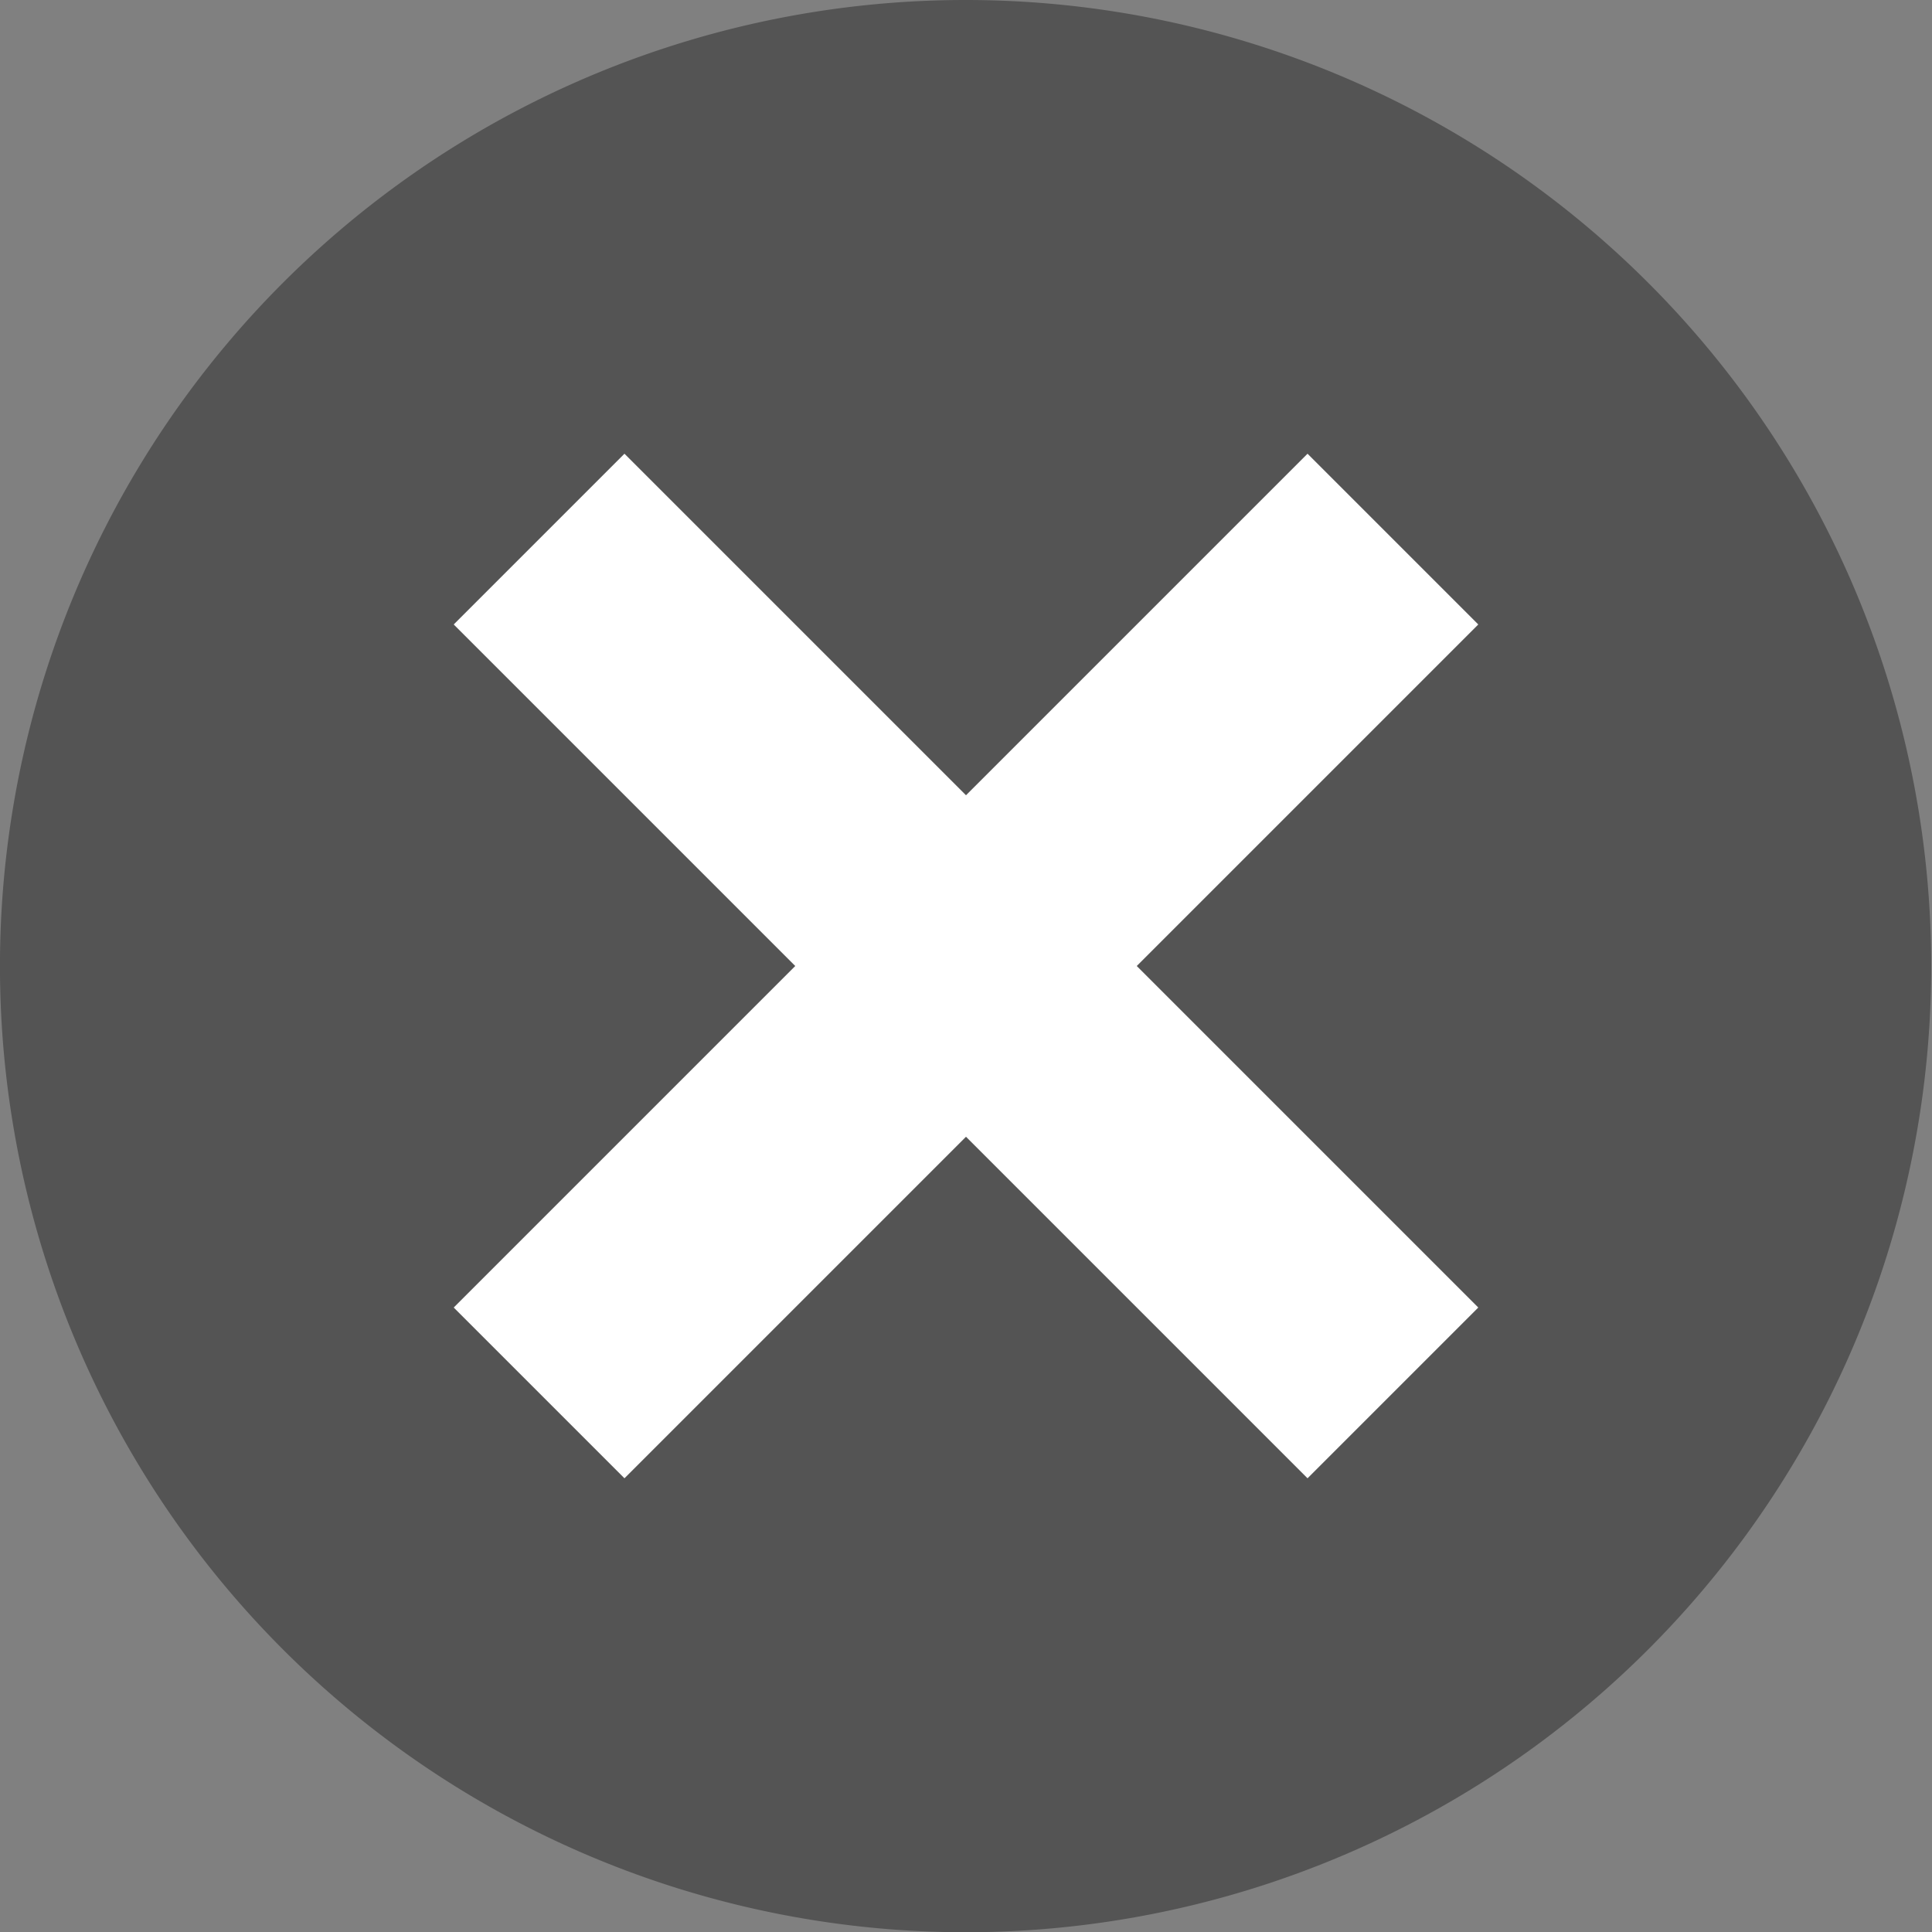 <?xml version="1.0" encoding="UTF-8" standalone="no"?>
<!-- Created with Inkscape (http://www.inkscape.org/) -->
<svg
   xmlns:dc="http://purl.org/dc/elements/1.1/"
   xmlns:cc="http://creativecommons.org/ns#"
   xmlns:rdf="http://www.w3.org/1999/02/22-rdf-syntax-ns#"
   xmlns:svg="http://www.w3.org/2000/svg"
   xmlns="http://www.w3.org/2000/svg"
   xmlns:sodipodi="http://sodipodi.sourceforge.net/DTD/sodipodi-0.dtd"
   xmlns:inkscape="http://www.inkscape.org/namespaces/inkscape"
   width="32"
   height="32"
   id="svg2"
   sodipodi:version="0.32"
   inkscape:version="0.46"
   version="1.0"
   sodipodi:docname="cancel.svg"
   inkscape:output_extension="org.inkscape.output.svg.inkscape">
  <rect width="100%" height="100%" fill="#808080" stroke="none"/>
  <defs
     id="defs4">
    <inkscape:perspective
       sodipodi:type="inkscape:persp3d"
       inkscape:vp_x="0 : 526.18109 : 1"
       inkscape:vp_y="0 : 1000 : 0"
       inkscape:vp_z="744.09448 : 526.18109 : 1"
       inkscape:persp3d-origin="372.04724 : 350.78739 : 1"
       id="perspective10" />
  </defs>
  <sodipodi:namedview
     id="base"
     pagecolor="#ffffff"
     bordercolor="#666666"
     borderopacity="1.0"
     gridtolerance="10000"
     guidetolerance="10"
     objecttolerance="10"
     inkscape:pageopacity="0.0"
     inkscape:pageshadow="2"
     inkscape:zoom="14.4375"
     inkscape:cx="6.1298701"
     inkscape:cy="16.995933"
     inkscape:document-units="px"
     inkscape:current-layer="layer1"
     showgrid="false"
     inkscape:window-width="1280"
     inkscape:window-height="750"
     inkscape:window-x="0"
     inkscape:window-y="22" />
  <g
     inkscape:label="Layer 1"
     inkscape:groupmode="layer"
     id="layer1">
    <path
       sodipodi:type="arc"
       style="opacity:0.34;fill:#000000;fill-opacity:1;fill-rule:nonzero;stroke:none;stroke-width:2.2;stroke-linejoin:miter;stroke-miterlimit:4;stroke-dasharray:none;stroke-opacity:1"
       id="path2383"
       sodipodi:cx="16.173161"
       sodipodi:cy="16.277056"
       sodipodi:rx="15.619047"
       sodipodi:ry="15.445888"
       d="M 31.792,16.277 A 15.619,15.446 0 1 1 0.554,16.277 A 15.619,15.446 0 1 1 31.792,16.277 z"
       transform="matrix(1.024,0,0,1.036,-0.568,-0.861)" />
    <path
       style="opacity:1;fill:#ffffff;fill-opacity:1;fill-rule:nonzero;stroke:none;stroke-width:2.2;stroke-linejoin:miter;stroke-miterlimit:4;stroke-dasharray:none;stroke-opacity:1"
       d="M 21.657,7.515 L 16,13.172 L 10.343,7.515 L 7.515,10.343 L 13.172,16 L 7.515,21.657 L 10.343,24.485 L 16,18.828 L 21.657,24.485 L 24.485,21.657 L 18.828,16 L 24.485,10.343 L 21.657,7.515 z"
       id="rect3177" />
  </g>
</svg>
